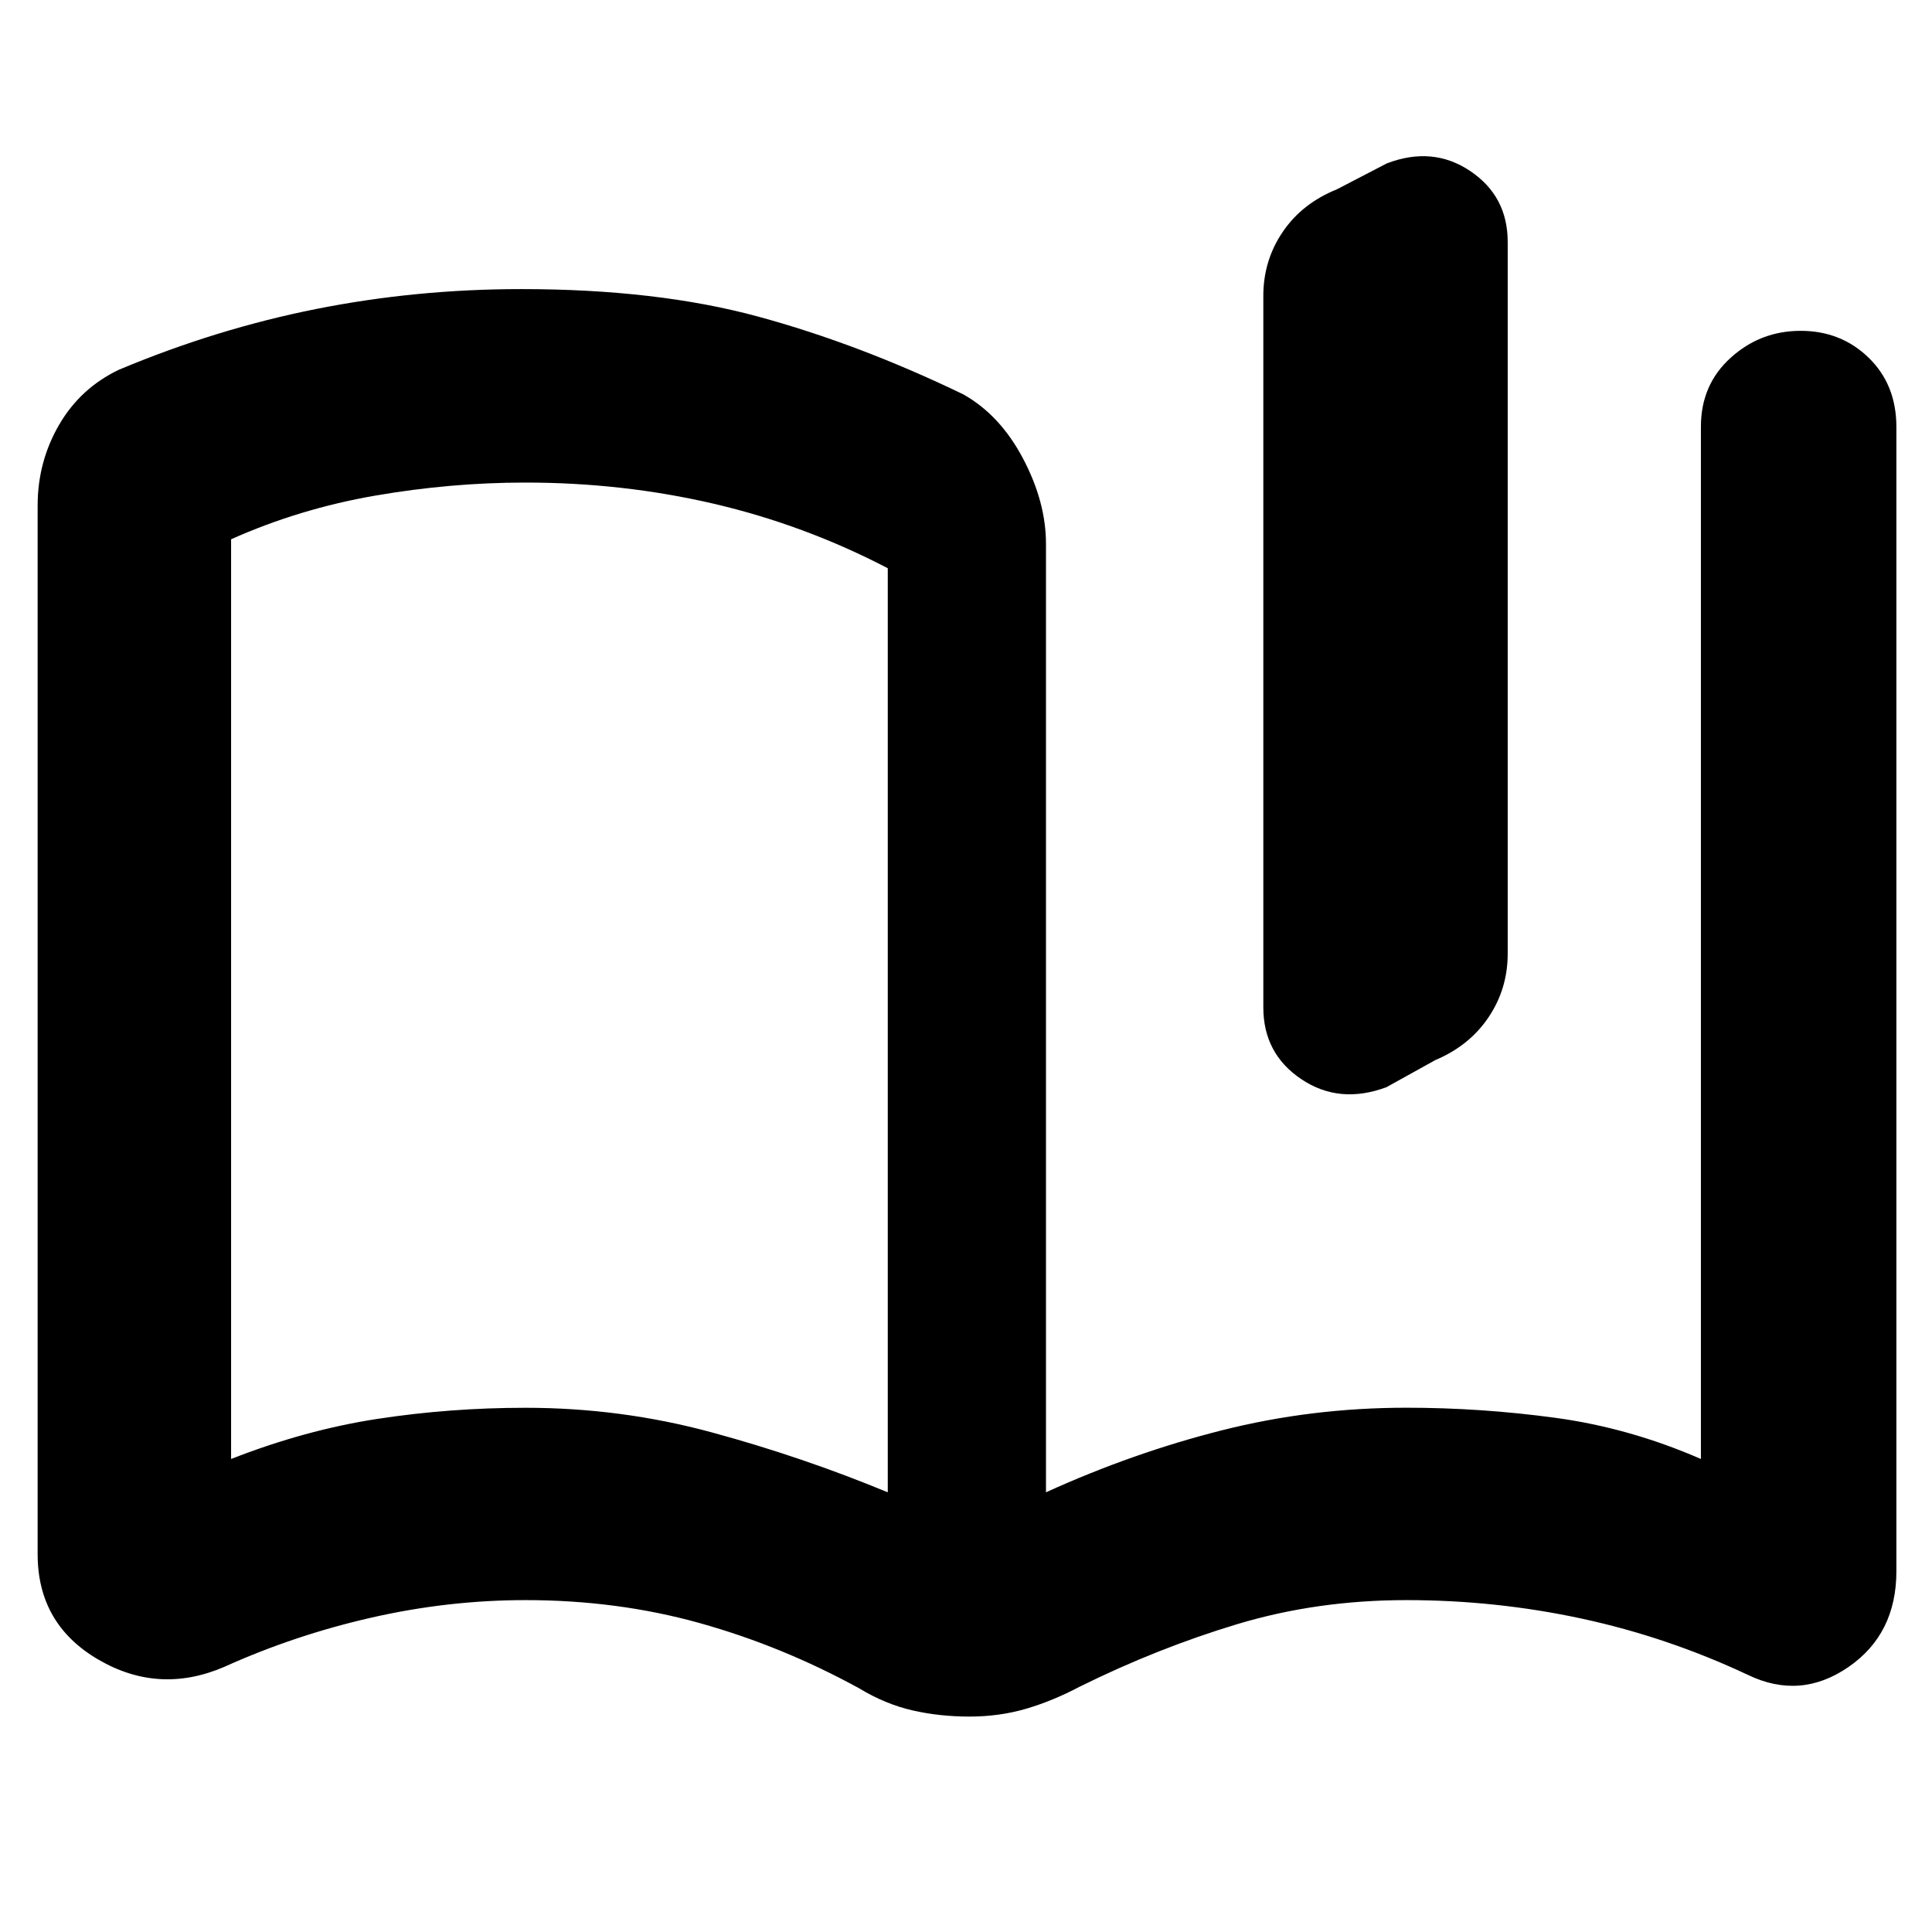 <svg xmlns="http://www.w3.org/2000/svg" height="20" viewBox="0 -960 960 960" width="20"><path d="M441.13-218.48v-459.17q-41.43-21.57-86.58-32.07t-93.52-10.5q-37.06 0-74.63 6.5-37.57 6.5-71.57 21.68v457q36.87-14.44 72.82-19.94 35.96-5.5 73.48-5.5 47.54 0 92.55 12.22 45.02 12.22 87.45 29.78ZM18.7-187.74v-521.04q0-21.7 10.6-40.03 10.61-18.33 29.83-27.49 48.44-20.31 98.06-30.18 49.62-9.87 101.83-9.87 67.41 0 117.65 13.65 50.24 13.66 101.98 38.66 18.26 10.26 29.68 31.87 11.41 21.61 11.41 42.43v471.26q43-19.57 87.39-30.8t91.74-11.23q37 0 73.93 5.01 36.94 5.01 72.37 20.46v-512.95q0-20.86 14.79-34.24 14.78-13.38 34.79-13.38 20.02 0 33.79 13.38 13.76 13.38 13.76 34.4v568.57q0 31.22-23.87 47.63-23.88 16.41-49.87 3.89-39.98-18.79-82.62-27.98-42.65-9.19-87.07-9.19-44.41 0-84.05 11.93-39.65 11.94-78.38 31.11-13.5 7.13-26.71 10.98-13.21 3.85-28.03 3.85-14.83 0-28.28-3.07-13.45-3.06-26.62-11.03-38.15-20.9-79.07-32.34-40.93-11.43-86.6-11.43-38.37 0-76.54 8.69-38.17 8.69-73.15 24.48-32.42 13.96-62.58-3.62-30.16-17.58-30.16-52.38Zm609.04-271.69V-813q0-17.57 9.63-31.76 9.63-14.19 26.89-21.15l24.87-12.92q22.83-8.69 41.43 3.82 18.61 12.51 18.61 35.27v353.57q0 17.51-9.53 31.66-9.54 14.14-26.42 21.25l-24.31 13.48q-23.39 8.69-42.28-3.98t-18.89-35.67Zm-349.48-9.92Z"/></svg>
